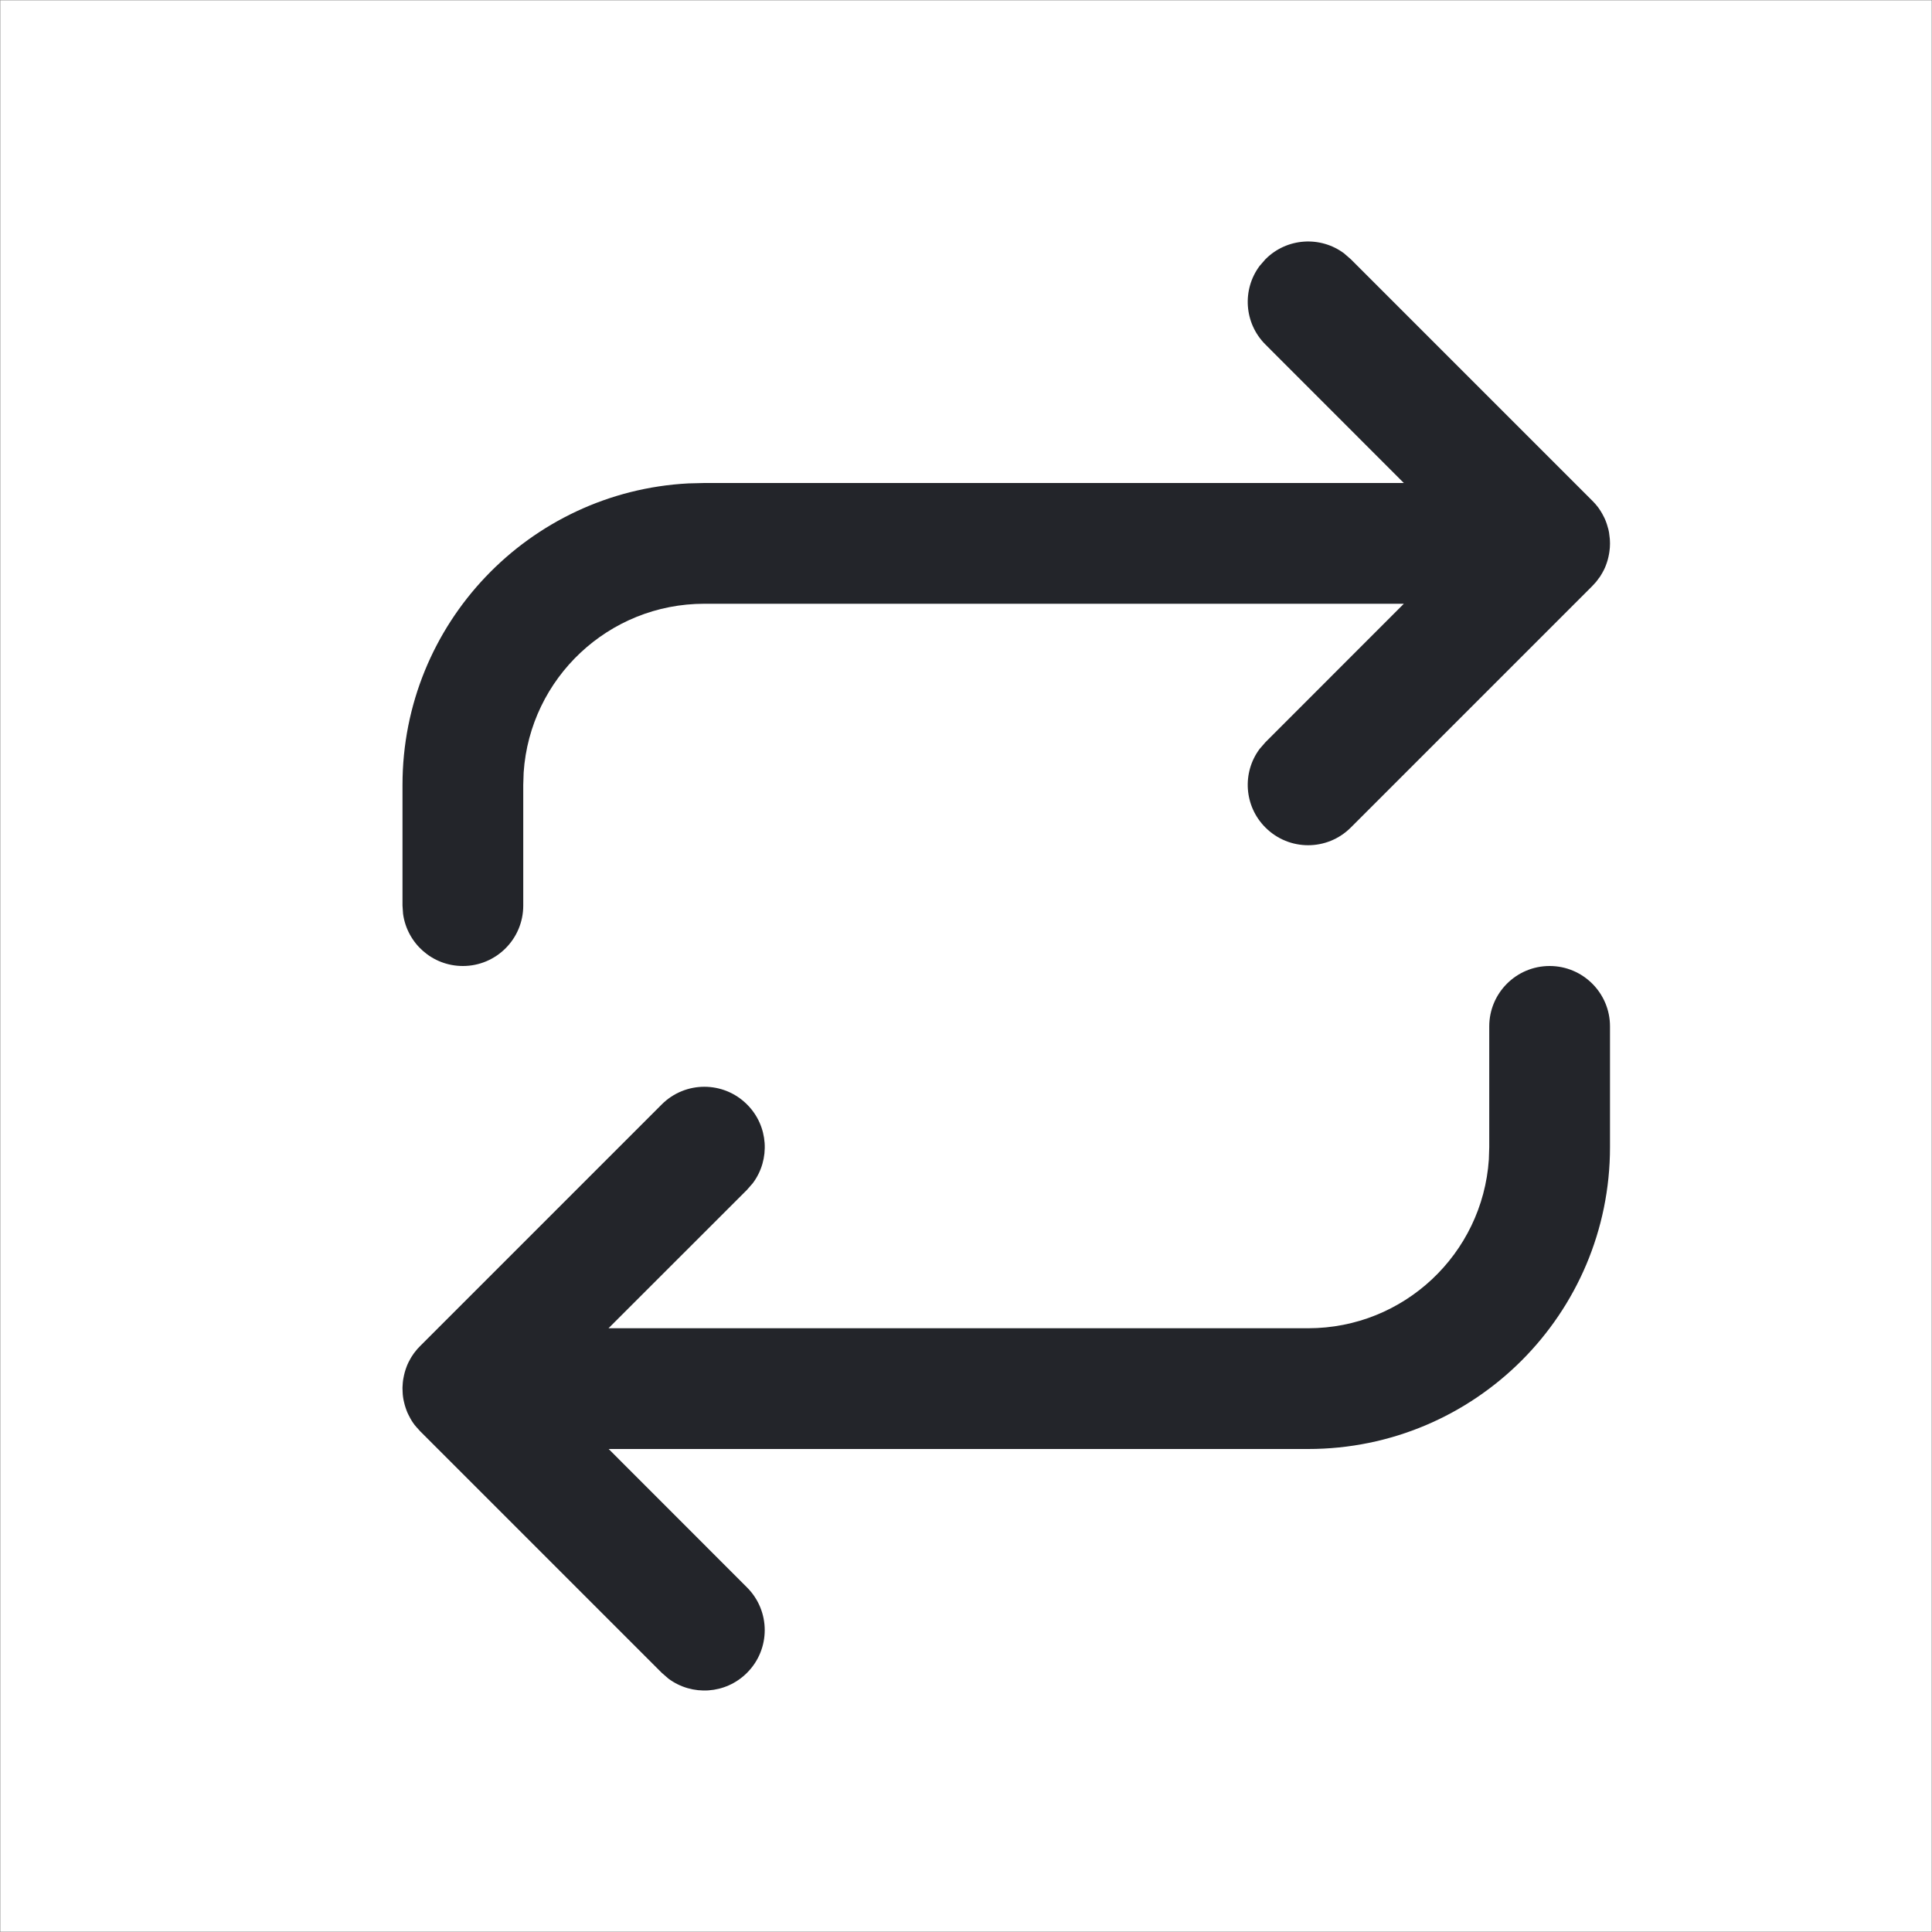 <?xml version="1.0" encoding="UTF-8"?>
<svg width="24px" height="24px" viewBox="0 0 24 24" version="1.1" xmlns="http://www.w3.org/2000/svg" xmlns:xlink="http://www.w3.org/1999/xlink">
    <!-- Generator: Sketch 58 (84663) - https://sketch.com -->
    <title>@1xicons/matching</title>
    <desc>Created with Sketch.</desc>
    <defs>
        <path d="M19.25,12 C19.664,12 20,12.336 20,12.75 L20,12.75 L20,14.25 C20,16.321 18.321,18 16.25,18 L16.25,18 L7.561,18 L9.28,19.72 C9.573,20.013 9.573,20.487 9.28,20.78 C9.014,21.047 8.597,21.071 8.304,20.853 L8.22,20.78 L5.22,17.78 L5.198,17.758 C5.182,17.74 5.166,17.721 5.151,17.702 L5.22,17.78 C5.185,17.746 5.155,17.709 5.128,17.67 C5.117,17.654 5.107,17.637 5.097,17.619 C5.089,17.605 5.081,17.59 5.074,17.575 C5.065,17.558 5.057,17.539 5.05,17.52 C5.046,17.509 5.042,17.499 5.039,17.489 C5.032,17.467 5.025,17.445 5.02,17.422 C5.017,17.41 5.015,17.398 5.012,17.386 C5.004,17.343 5,17.297 5,17.25 L5.004,17.327 C5.002,17.307 5.001,17.287 5,17.266 L5,17.25 C5,17.244 5,17.238 5,17.233 C5.001,17.213 5.002,17.193 5.004,17.173 C5.006,17.152 5.009,17.132 5.013,17.113 C5.015,17.102 5.017,17.09 5.02,17.079 C5.025,17.055 5.032,17.033 5.039,17.011 C5.042,17.001 5.046,16.991 5.05,16.98 C5.057,16.961 5.065,16.942 5.074,16.924 C5.081,16.91 5.089,16.895 5.097,16.881 C5.107,16.863 5.117,16.846 5.129,16.83 C5.134,16.821 5.141,16.812 5.147,16.804 C5.172,16.771 5.195,16.744 5.22,16.72 L8.22,13.72 C8.513,13.427 8.987,13.427 9.28,13.72 C9.547,13.986 9.571,14.403 9.353,14.696 L9.28,14.78 L7.559,16.5 L16.25,16.5 C17.441,16.5 18.416,15.575 18.495,14.404 L18.5,14.25 L18.5,12.75 C18.5,12.336 18.836,12 19.25,12 Z M16.696,3.147 L16.78,3.22 L19.78,6.22 C19.805,6.244 19.828,6.271 19.849,6.298 C19.853,6.303 19.856,6.308 19.86,6.313 C19.875,6.335 19.89,6.358 19.903,6.381 C19.911,6.395 19.919,6.41 19.926,6.425 C19.935,6.442 19.943,6.461 19.95,6.48 L19.961,6.511 C19.968,6.532 19.974,6.554 19.98,6.576 C19.983,6.589 19.985,6.601 19.988,6.614 L19.996,6.68 L19.998,6.699 C19.999,6.706 19.999,6.714 19.999,6.722 L20,6.75 C20,6.76 20,6.77 19.999,6.78 C19.999,6.794 19.998,6.809 19.996,6.823 C19.994,6.845 19.991,6.866 19.987,6.887 C19.985,6.898 19.983,6.91 19.98,6.921 C19.975,6.945 19.968,6.967 19.961,6.989 C19.958,6.999 19.954,7.009 19.95,7.02 C19.943,7.039 19.935,7.058 19.926,7.076 L19.903,7.119 C19.894,7.135 19.885,7.15 19.875,7.165 L19.845,7.204 L19.849,7.202 C19.847,7.204 19.845,7.206 19.844,7.208 L19.836,7.216 L19.831,7.225 L19.78,7.28 L16.78,10.28 C16.487,10.573 16.013,10.573 15.72,10.28 C15.453,10.014 15.429,9.597 15.647,9.304 L15.72,9.22 L17.439,7.5 L8.75,7.5 C7.559,7.5 6.584,8.425 6.505,9.596 L6.5,9.75 L6.5,11.25 C6.5,11.664 6.164,12 5.75,12 C5.37,12 5.057,11.718 5.007,11.352 L5,11.25 L5,9.75 C5,7.746 6.572,6.109 8.551,6.005 L8.75,6 L17.439,6 L15.72,4.28 C15.453,4.014 15.429,3.597 15.647,3.304 L15.72,3.22 C15.986,2.953 16.403,2.929 16.696,3.147 Z M19.842,7.208 L19.78,7.28 L19.836,7.216 L19.842,7.208 Z" id="path-1"></path>
    </defs>
    <g id="icons/matching" stroke="none" stroke-width="1" fill="none" fill-rule="evenodd">
        <polygon id="Bounds" stroke="#979797" stroke-width="0.01" points="0 0 24 0 24 24 0 24"></polygon>
        <mask id="mask-2" fill="white">
            <use xlink:href="#path-1"></use>
        </mask>
        <use id="Combined-Shape" fill="#23252A" xlink:href="#path-1"></use>
    </g>
</svg>
